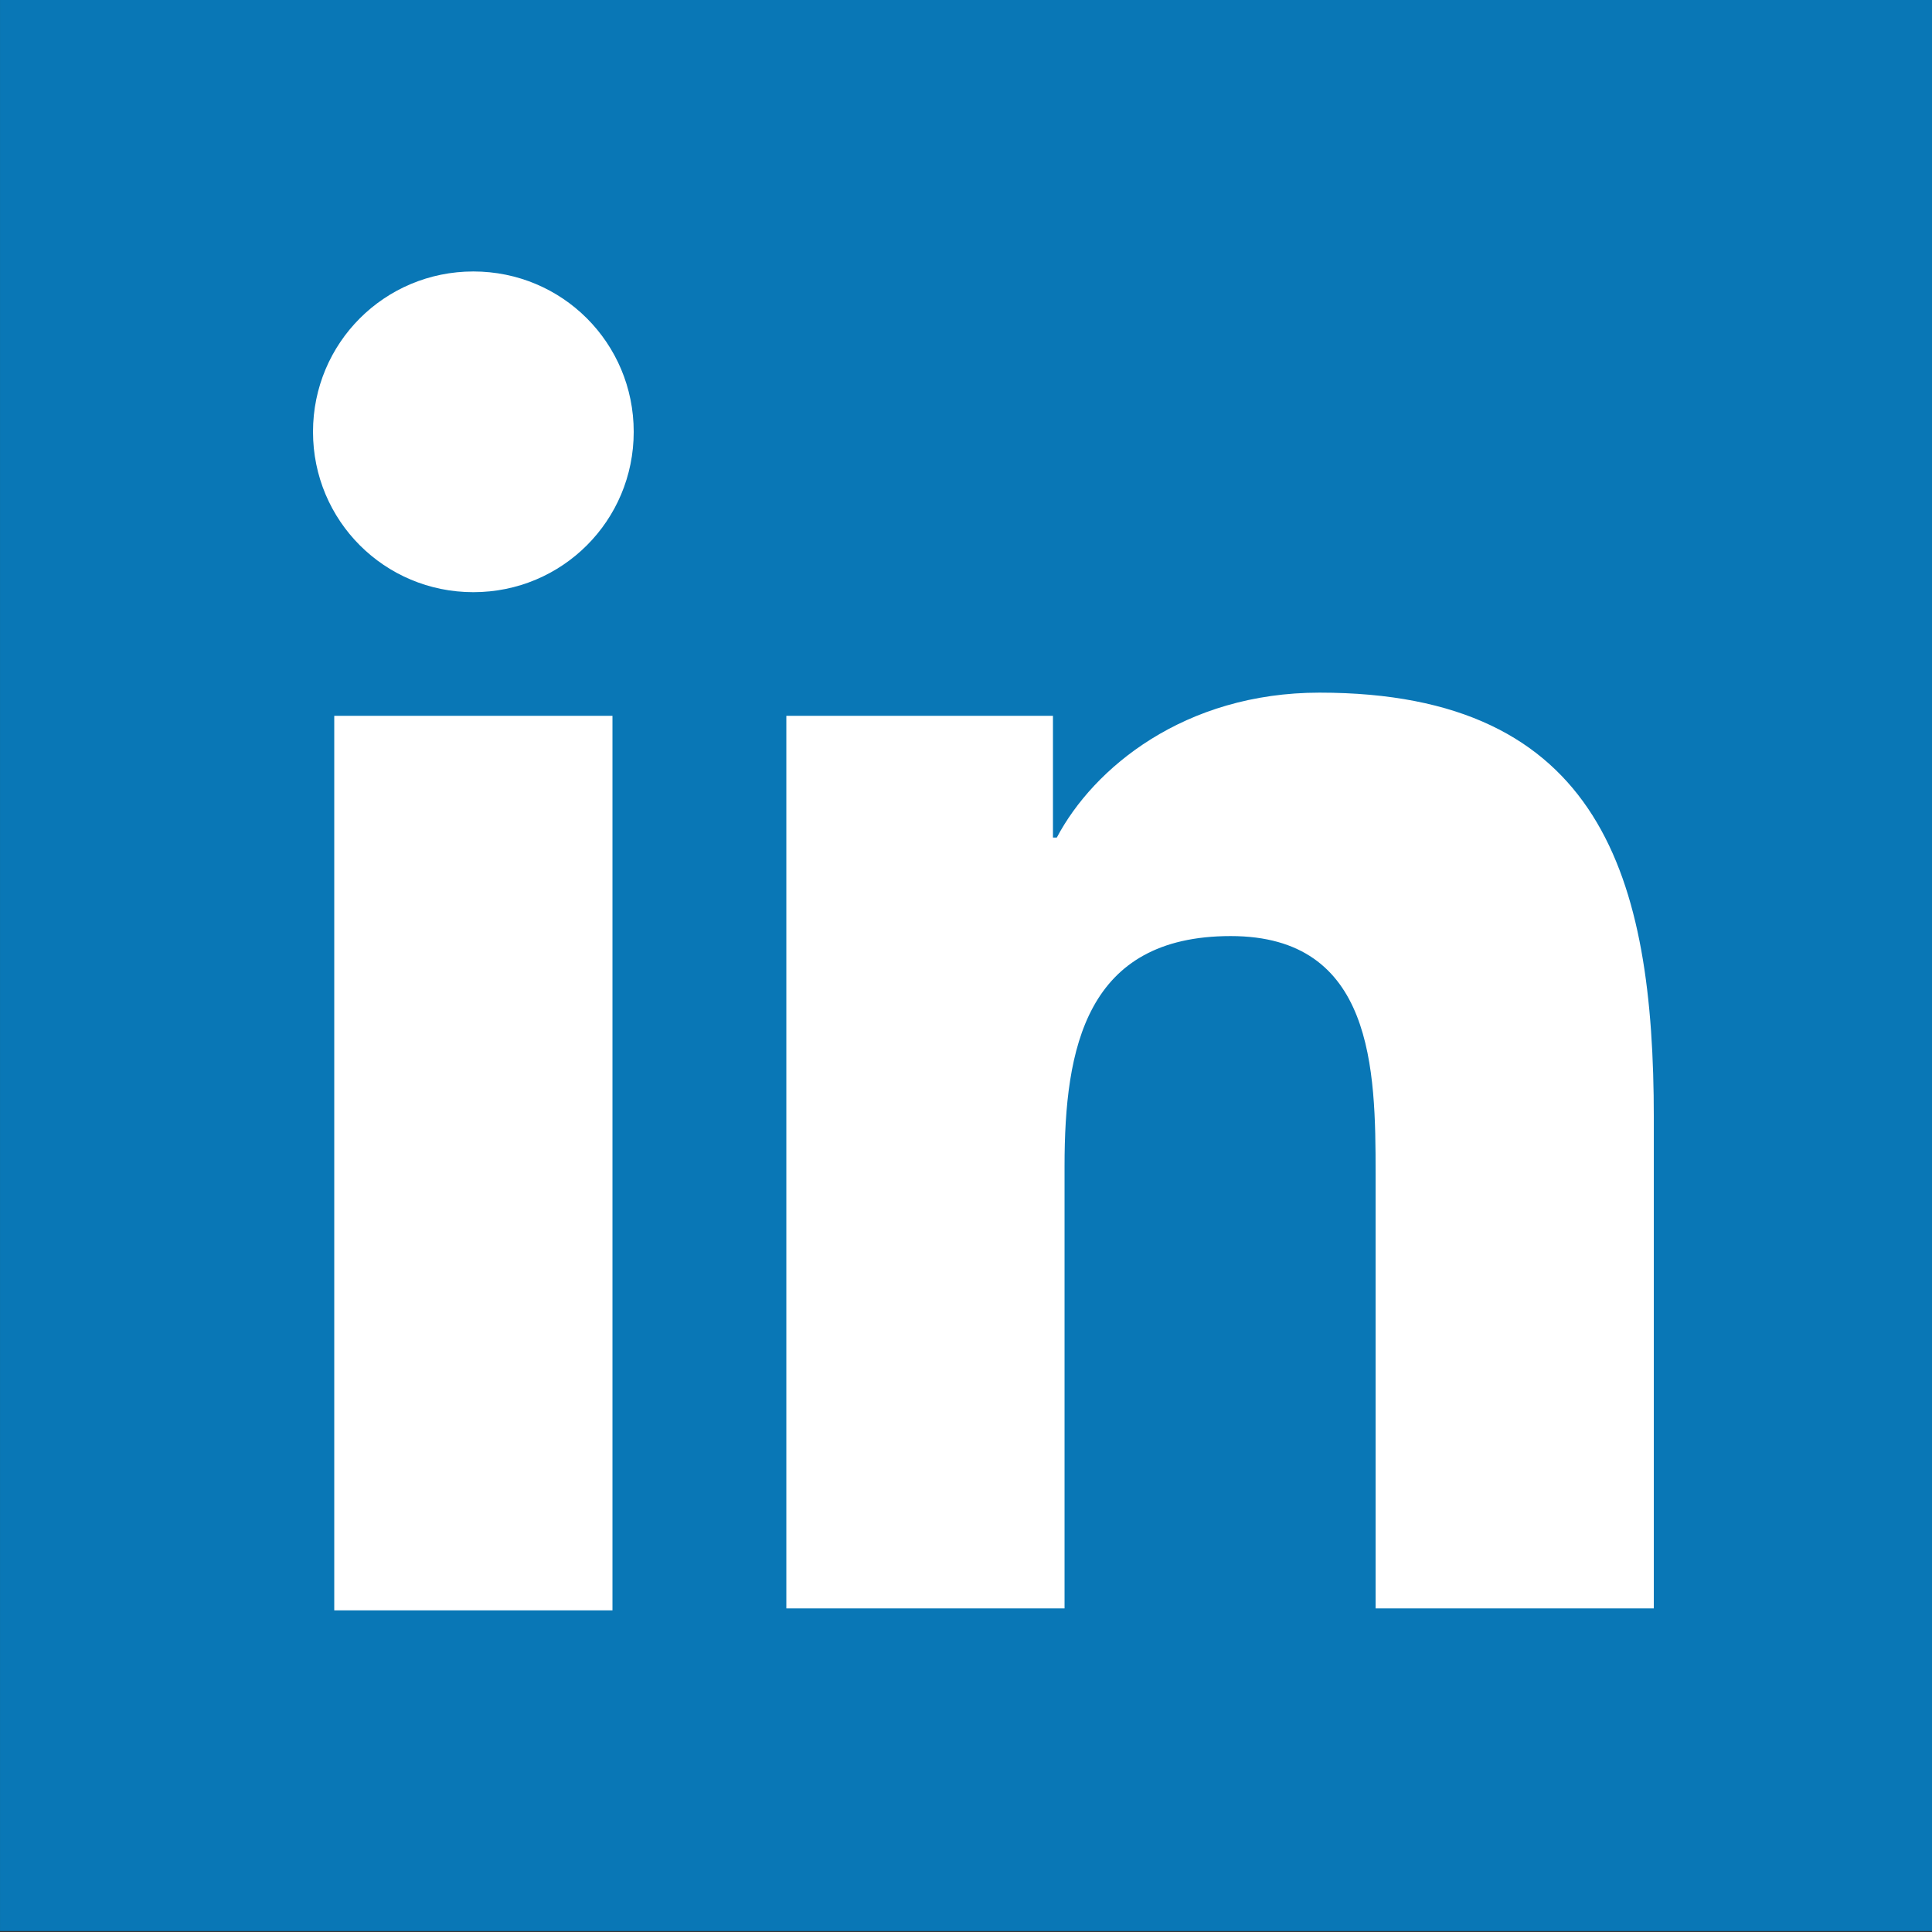 <svg xmlns="http://www.w3.org/2000/svg" version="1.1" viewBox="0 0 100 100">
  <rect x="0" y="0" width="100" height="100" fill="#333333" stroke="none"/>
  <g transform="translate(-212.899,-333.749)">
    <path fill="#0977b6" d="m212.9 433.7 100 0 0-100-100 0 0 100zM237.4 347.8 237.4 347.8"/>
    <path fill="#FFF" d="m237.4 347.8c4.6 0 8.3 3.7 8.3 8.3 0 4.6-3.7 8.3-8.3 8.3-4.6 0-8.3-3.7-8.3-8.3 0-4.6 3.7-8.3 8.3-8.3m-7.2 23 14.4 0 0 46.3-14.4 0 0-46.3"/>
    <path fill="#FFF" d="m253.6 370.8 13.8 0 0 6.3 0.2 0c1.9-3.6 6.6-7.5 13.6-7.5 14.6 0 17.3 9.6 17.3 22v25.4h-14.4v-22.5c0-5.4-0.1-12.3-7.5-12.3-7.5 0-8.6 5.8-8.6 11.9v22.9h-14.4v-46.3"/>
  </g>
</svg>
